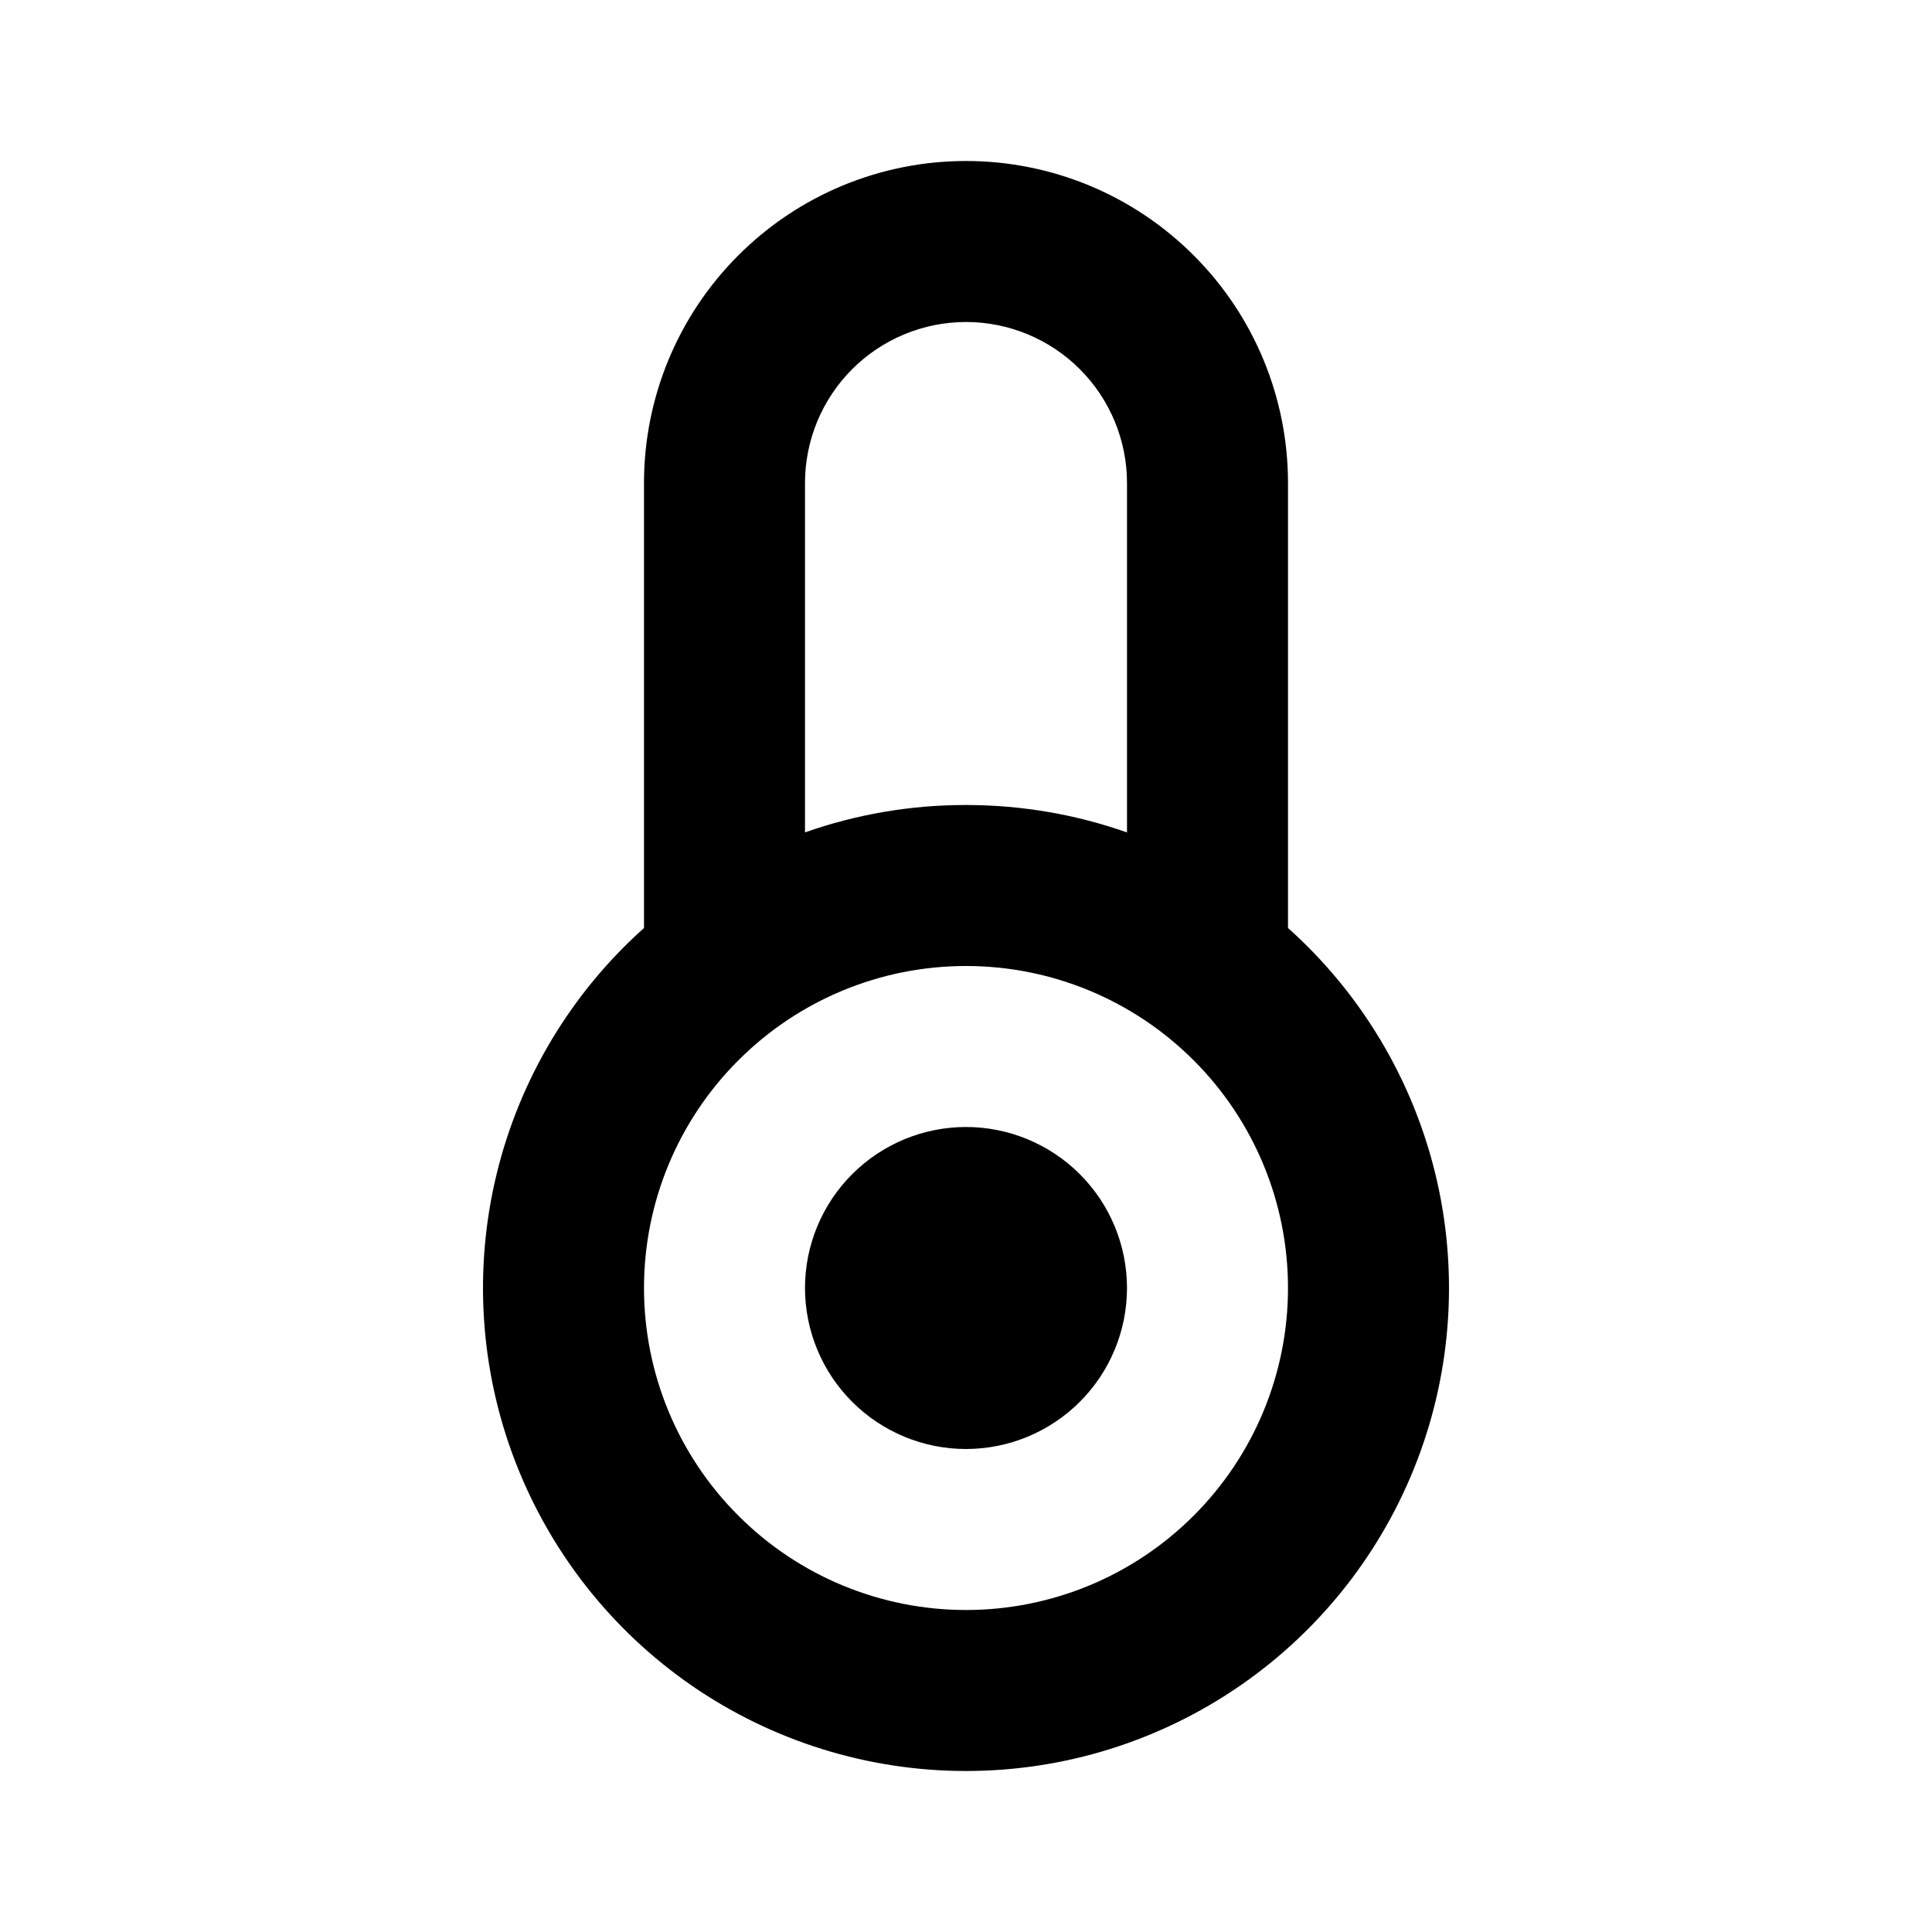 <svg width="24" height="24" viewBox="0 0 24 24" fill="none" xmlns="http://www.w3.org/2000/svg">
<path d="M12 20C13.061 20 14.078 19.579 14.828 18.828C15.579 18.078 16 17.061 16 16C16 14.939 15.579 13.922 14.828 13.172C14.078 12.421 13.061 12 12 12C10.939 12 9.922 12.421 9.172 13.172C8.421 13.922 8 14.939 8 16C8 17.061 8.421 18.078 9.172 18.828C9.922 19.579 10.939 20 12 20ZM8 11.528V6C8 4.939 8.421 3.922 9.172 3.172C9.922 2.421 10.939 2 12 2C13.061 2 14.078 2.421 14.828 3.172C15.579 3.922 16 4.939 16 6V11.528C16.906 12.338 17.544 13.404 17.831 14.585C18.117 15.766 18.039 17.006 17.605 18.141C17.171 19.276 16.403 20.253 15.402 20.942C14.402 21.631 13.215 22 12 22C10.785 22 9.598 21.631 8.597 20.942C7.597 20.253 6.829 19.276 6.395 18.141C5.961 17.006 5.883 15.766 6.169 14.585C6.456 13.404 7.094 12.338 8 11.528ZM10 10.34C10.643 10.114 11.319 9.999 12 10C12.701 10 13.374 10.12 14 10.341V6C14 5.47 13.789 4.961 13.414 4.586C13.039 4.211 12.53 4 12 4C11.47 4 10.961 4.211 10.586 4.586C10.211 4.961 10 5.47 10 6V10.341V10.34ZM12 18C11.47 18 10.961 17.789 10.586 17.414C10.211 17.039 10 16.53 10 16C10 15.47 10.211 14.961 10.586 14.586C10.961 14.211 11.47 14 12 14C12.53 14 13.039 14.211 13.414 14.586C13.789 14.961 14 15.47 14 16C14 16.53 13.789 17.039 13.414 17.414C13.039 17.789 12.53 18 12 18Z" fill="black"/>
</svg>

